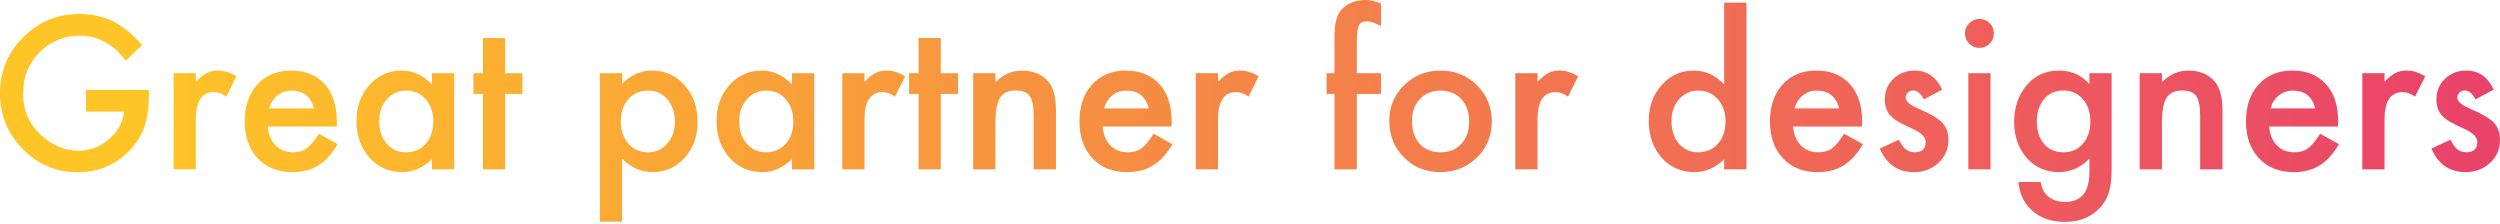 <?xml version="1.0" encoding="UTF-8"?>
<svg width="502px" height="45px" viewBox="0 0 502 45" version="1.1" xmlns="http://www.w3.org/2000/svg" xmlns:xlink="http://www.w3.org/1999/xlink">
    <!-- Generator: Sketch 45 (43475) - http://www.bohemiancoding.com/sketch -->
    <title>heyfont-partner</title>
    <desc>Created with Sketch.</desc>
    <defs>
        <linearGradient x1="5.998%" y1="50%" x2="97.959%" y2="50%" id="linearGradient-1">
            <stop stop-color="#FFC426" offset="0%"></stop>
            <stop stop-color="#EA4369" offset="100%"></stop>
        </linearGradient>
    </defs>
    <g id="Previews-page" stroke="none" stroke-width="1" fill="none" fill-rule="evenodd">
        <g id="Landing-page-Heyfont" transform="translate(-130, -173)" fill="url(#linearGradient-1)">
            <g id="body" transform="translate(0, -2)">
                <path d="M147.262,193.074 L159.906,193.074 L159.906,194.085 C159.906,196.384 159.635,198.419 159.093,200.189 C158.565,201.828 157.673,203.36 156.418,204.787 C153.577,207.984 149.964,209.583 145.577,209.583 C141.296,209.583 137.63,208.037 134.578,204.946 C131.526,201.841 130,198.115 130,193.768 C130,189.329 131.552,185.563 134.657,182.472 C137.762,179.367 141.541,177.814 145.993,177.814 C148.385,177.814 150.618,178.303 152.692,179.281 C154.674,180.258 156.623,181.844 158.538,184.037 L155.249,187.188 C152.738,183.846 149.68,182.174 146.073,182.174 C142.836,182.174 140.121,183.291 137.927,185.524 C135.734,187.717 134.638,190.465 134.638,193.768 C134.638,197.177 135.86,199.984 138.304,202.191 C140.59,204.239 143.067,205.263 145.736,205.263 C148.008,205.263 150.05,204.496 151.86,202.964 C153.67,201.418 154.681,199.568 154.892,197.415 L147.262,197.415 L147.262,193.074 Z M164.861,189.705 L169.32,189.705 L169.32,191.429 C170.139,190.571 170.866,189.983 171.5,189.666 C172.147,189.335 172.913,189.17 173.799,189.17 C174.975,189.17 176.203,189.553 177.485,190.32 L175.444,194.402 C174.598,193.794 173.772,193.491 172.966,193.491 C170.535,193.491 169.32,195.327 169.32,199 L169.32,209.008 L164.861,209.008 L164.861,189.705 Z M197.62,200.407 L183.787,200.407 C183.906,201.993 184.421,203.254 185.333,204.192 C186.245,205.117 187.414,205.58 188.841,205.58 C189.951,205.58 190.869,205.316 191.596,204.787 C192.309,204.259 193.122,203.281 194.033,201.854 L197.799,203.955 C197.217,204.946 196.603,205.794 195.956,206.501 C195.308,207.208 194.615,207.79 193.875,208.245 C193.135,208.701 192.335,209.035 191.477,209.246 C190.618,209.458 189.686,209.563 188.682,209.563 C185.802,209.563 183.49,208.638 181.746,206.789 C180.002,204.926 179.13,202.455 179.13,199.377 C179.13,196.325 179.975,193.854 181.667,191.965 C183.371,190.102 185.63,189.17 188.444,189.17 C191.285,189.17 193.531,190.075 195.183,191.885 C196.821,193.682 197.64,196.173 197.64,199.357 L197.62,200.407 Z M193.042,196.761 C192.421,194.382 190.922,193.193 188.544,193.193 C188.002,193.193 187.493,193.276 187.018,193.441 C186.542,193.606 186.109,193.844 185.719,194.154 C185.33,194.465 184.996,194.838 184.719,195.274 C184.441,195.71 184.23,196.206 184.084,196.761 L193.042,196.761 Z M216.725,189.705 L221.204,189.705 L221.204,209.008 L216.725,209.008 L216.725,206.987 C214.889,208.704 212.914,209.563 210.8,209.563 C208.131,209.563 205.924,208.599 204.18,206.67 C202.449,204.701 201.584,202.244 201.584,199.297 C201.584,196.404 202.449,193.993 204.18,192.064 C205.911,190.135 208.078,189.17 210.681,189.17 C212.927,189.17 214.942,190.095 216.725,191.945 L216.725,189.705 Z M206.142,199.297 C206.142,201.147 206.638,202.653 207.629,203.816 C208.646,204.992 209.928,205.58 211.473,205.58 C213.125,205.58 214.459,205.012 215.477,203.875 C216.494,202.7 217.003,201.207 217.003,199.396 C217.003,197.586 216.494,196.093 215.477,194.917 C214.459,193.768 213.138,193.193 211.513,193.193 C209.98,193.193 208.699,193.775 207.668,194.937 C206.651,196.113 206.142,197.567 206.142,199.297 Z M231.431,193.867 L231.431,209.008 L226.971,209.008 L226.971,193.867 L225.069,193.867 L225.069,189.705 L226.971,189.705 L226.971,182.63 L231.431,182.63 L231.431,189.705 L234.899,189.705 L234.899,193.867 L231.431,193.867 Z M254.915,219.512 L250.456,219.512 L250.456,189.705 L254.915,189.705 L254.915,191.806 C256.673,190.049 258.668,189.17 260.901,189.17 C263.556,189.17 265.743,190.148 267.46,192.103 C269.204,194.045 270.076,196.496 270.076,199.456 C270.076,202.349 269.211,204.761 267.48,206.69 C265.763,208.605 263.596,209.563 260.98,209.563 C258.72,209.563 256.699,208.658 254.915,206.848 L254.915,219.512 Z M265.518,199.476 C265.518,197.626 265.016,196.12 264.012,194.957 C262.995,193.781 261.713,193.193 260.167,193.193 C258.529,193.193 257.201,193.761 256.184,194.898 C255.166,196.034 254.658,197.527 254.658,199.377 C254.658,201.187 255.166,202.68 256.184,203.856 C257.188,205.005 258.509,205.58 260.147,205.58 C261.693,205.58 262.968,204.998 263.972,203.836 C265.003,202.673 265.518,201.22 265.518,199.476 Z M289.023,189.705 L293.502,189.705 L293.502,209.008 L289.023,209.008 L289.023,206.987 C287.186,208.704 285.211,209.563 283.097,209.563 C280.428,209.563 278.222,208.599 276.478,206.67 C274.747,204.701 273.882,202.244 273.882,199.297 C273.882,196.404 274.747,193.993 276.478,192.064 C278.209,190.135 280.375,189.17 282.978,189.17 C285.224,189.17 287.239,190.095 289.023,191.945 L289.023,189.705 Z M278.44,199.297 C278.44,201.147 278.935,202.653 279.926,203.816 C280.944,204.992 282.225,205.58 283.771,205.58 C285.422,205.58 286.757,205.012 287.774,203.875 C288.792,202.7 289.3,201.207 289.3,199.396 C289.3,197.586 288.792,196.093 287.774,194.917 C286.757,193.768 285.436,193.193 283.811,193.193 C282.278,193.193 280.996,193.775 279.966,194.937 C278.948,196.113 278.44,197.567 278.44,199.297 Z M299.13,189.705 L303.589,189.705 L303.589,191.429 C304.409,190.571 305.135,189.983 305.769,189.666 C306.417,189.335 307.183,189.17 308.068,189.17 C309.244,189.17 310.473,189.553 311.755,190.32 L309.713,194.402 C308.868,193.794 308.042,193.491 307.236,193.491 C304.805,193.491 303.589,195.327 303.589,199 L303.589,209.008 L299.13,209.008 L299.13,189.705 Z M318.909,193.867 L318.909,209.008 L314.45,209.008 L314.45,193.867 L312.547,193.867 L312.547,189.705 L314.45,189.705 L314.45,182.63 L318.909,182.63 L318.909,189.705 L322.377,189.705 L322.377,193.867 L318.909,193.867 Z M325.409,189.705 L329.888,189.705 L329.888,191.489 C331.447,189.943 333.205,189.17 335.16,189.17 C337.406,189.17 339.157,189.877 340.412,191.291 C341.495,192.493 342.037,194.455 342.037,197.177 L342.037,209.008 L337.558,209.008 L337.558,198.227 C337.558,196.325 337.294,195.01 336.765,194.283 C336.25,193.543 335.312,193.173 333.951,193.173 C332.471,193.173 331.421,193.662 330.8,194.64 C330.192,195.605 329.888,197.289 329.888,199.694 L329.888,209.008 L325.409,209.008 L325.409,189.705 Z M365.244,200.407 L351.411,200.407 C351.53,201.993 352.045,203.254 352.957,204.192 C353.869,205.117 355.038,205.58 356.465,205.58 C357.575,205.58 358.493,205.316 359.22,204.787 C359.933,204.259 360.746,203.281 361.657,201.854 L365.423,203.955 C364.841,204.946 364.227,205.794 363.58,206.501 C362.932,207.208 362.239,207.79 361.499,208.245 C360.759,208.701 359.959,209.035 359.101,209.246 C358.242,209.458 357.31,209.563 356.306,209.563 C353.426,209.563 351.114,208.638 349.37,206.789 C347.626,204.926 346.754,202.455 346.754,199.377 C346.754,196.325 347.599,193.854 349.291,191.965 C350.995,190.102 353.254,189.17 356.068,189.17 C358.909,189.17 361.155,190.075 362.807,191.885 C364.445,193.682 365.264,196.173 365.264,199.357 L365.244,200.407 Z M360.666,196.761 C360.045,194.382 358.546,193.193 356.168,193.193 C355.626,193.193 355.117,193.276 354.642,193.441 C354.166,193.606 353.733,193.844 353.343,194.154 C352.954,194.465 352.62,194.838 352.343,195.274 C352.065,195.71 351.854,196.206 351.708,196.761 L360.666,196.761 Z M370.12,189.705 L374.579,189.705 L374.579,191.429 C375.398,190.571 376.125,189.983 376.759,189.666 C377.406,189.335 378.173,189.17 379.058,189.17 C380.234,189.17 381.462,189.553 382.744,190.32 L380.703,194.402 C379.857,193.794 379.031,193.491 378.225,193.491 C375.794,193.491 374.579,195.327 374.579,199 L374.579,209.008 L370.12,209.008 L370.12,189.705 Z M402.444,193.867 L402.444,209.008 L397.965,209.008 L397.965,193.867 L396.379,193.867 L396.379,189.705 L397.965,189.705 L397.965,182.254 C397.965,179.822 398.387,178.105 399.233,177.101 C400.396,175.7 402.087,175 404.306,175 C405.099,175 406.097,175.231 407.299,175.694 L407.299,180.252 L406.843,180.014 C405.879,179.525 405.086,179.281 404.465,179.281 C403.672,179.281 403.137,179.565 402.86,180.133 C402.582,180.688 402.444,181.758 402.444,183.344 L402.444,189.705 L407.299,189.705 L407.299,193.867 L402.444,193.867 Z M408.964,199.218 C408.964,196.43 409.961,194.059 411.956,192.103 C413.951,190.148 416.382,189.17 419.25,189.17 C422.13,189.17 424.574,190.154 426.582,192.123 C428.564,194.092 429.555,196.51 429.555,199.377 C429.555,202.27 428.558,204.695 426.562,206.65 C424.554,208.592 422.09,209.563 419.17,209.563 C416.277,209.563 413.852,208.572 411.897,206.591 C409.941,204.635 408.964,202.178 408.964,199.218 Z M413.522,199.297 C413.522,201.226 414.037,202.752 415.068,203.875 C416.125,205.012 417.519,205.58 419.25,205.58 C420.994,205.58 422.387,205.018 423.431,203.895 C424.475,202.772 424.997,201.273 424.997,199.396 C424.997,197.52 424.475,196.021 423.431,194.898 C422.374,193.761 420.98,193.193 419.25,193.193 C417.545,193.193 416.164,193.761 415.107,194.898 C414.05,196.034 413.522,197.5 413.522,199.297 Z M434.272,189.705 L438.731,189.705 L438.731,191.429 C439.55,190.571 440.277,189.983 440.911,189.666 C441.558,189.335 442.325,189.17 443.21,189.17 C444.386,189.17 445.615,189.553 446.896,190.32 L444.855,194.402 C444.009,193.794 443.184,193.491 442.378,193.491 C439.947,193.491 438.731,195.327 438.731,199 L438.731,209.008 L434.272,209.008 L434.272,189.705 Z M476.208,175.535 L480.687,175.535 L480.687,209.008 L476.208,209.008 L476.208,206.987 C474.45,208.704 472.462,209.563 470.242,209.563 C467.6,209.563 465.407,208.599 463.663,206.67 C461.932,204.701 461.066,202.244 461.066,199.297 C461.066,196.417 461.932,194.012 463.663,192.083 C465.38,190.141 467.54,189.17 470.143,189.17 C472.402,189.17 474.424,190.095 476.208,191.945 L476.208,175.535 Z M465.625,199.297 C465.625,201.147 466.12,202.653 467.111,203.816 C468.128,204.992 469.41,205.58 470.956,205.58 C472.607,205.58 473.942,205.012 474.959,203.875 C475.976,202.7 476.485,201.207 476.485,199.396 C476.485,197.586 475.976,196.093 474.959,194.917 C473.942,193.768 472.62,193.193 470.995,193.193 C469.463,193.193 468.181,193.775 467.151,194.937 C466.133,196.113 465.625,197.567 465.625,199.297 Z M503.894,200.407 L490.061,200.407 C490.18,201.993 490.695,203.254 491.606,204.192 C492.518,205.117 493.687,205.58 495.114,205.58 C496.224,205.58 497.142,205.316 497.869,204.787 C498.583,204.259 499.395,203.281 500.307,201.854 L504.072,203.955 C503.491,204.946 502.877,205.794 502.229,206.501 C501.582,207.208 500.888,207.79 500.148,208.245 C499.408,208.701 498.609,209.035 497.75,209.246 C496.891,209.458 495.96,209.563 494.956,209.563 C492.075,209.563 489.763,208.638 488.019,206.789 C486.275,204.926 485.403,202.455 485.403,199.377 C485.403,196.325 486.249,193.854 487.94,191.965 C489.644,190.102 491.904,189.17 494.718,189.17 C497.559,189.17 499.805,190.075 501.456,191.885 C503.095,193.682 503.914,196.173 503.914,199.357 L503.894,200.407 Z M499.316,196.761 C498.695,194.382 497.195,193.193 494.817,193.193 C494.275,193.193 493.767,193.276 493.291,193.441 C492.815,193.606 492.383,193.844 491.993,194.154 C491.603,194.465 491.27,194.838 490.992,195.274 C490.715,195.71 490.503,196.206 490.358,196.761 L499.316,196.761 Z M519.986,192.995 L516.3,194.957 C515.719,193.768 514.999,193.173 514.14,193.173 C513.73,193.173 513.38,193.309 513.09,193.58 C512.799,193.851 512.654,194.197 512.654,194.62 C512.654,195.36 513.512,196.093 515.23,196.82 C517.595,197.837 519.187,198.775 520.006,199.634 C520.825,200.493 521.235,201.649 521.235,203.102 C521.235,204.965 520.548,206.524 519.174,207.78 C517.839,208.969 516.228,209.563 514.338,209.563 C511.101,209.563 508.809,207.984 507.461,204.827 L511.266,203.063 C511.795,203.988 512.198,204.576 512.475,204.827 C513.017,205.329 513.664,205.58 514.417,205.58 C515.924,205.58 516.677,204.893 516.677,203.519 C516.677,202.726 516.095,201.986 514.933,201.299 C514.484,201.074 514.034,200.856 513.585,200.645 C513.136,200.434 512.68,200.216 512.218,199.991 C510.923,199.357 510.011,198.723 509.483,198.088 C508.809,197.282 508.472,196.245 508.472,194.977 C508.472,193.299 509.047,191.912 510.196,190.815 C511.372,189.718 512.799,189.17 514.477,189.17 C516.948,189.17 518.784,190.445 519.986,192.995 Z M529.697,189.705 L529.697,209.008 L525.238,209.008 L525.238,189.705 L529.697,189.705 Z M524.564,181.679 C524.564,180.899 524.849,180.225 525.417,179.657 C525.985,179.089 526.665,178.805 527.458,178.805 C528.264,178.805 528.951,179.089 529.519,179.657 C530.087,180.212 530.371,180.893 530.371,181.699 C530.371,182.505 530.087,183.192 529.519,183.76 C528.964,184.328 528.284,184.612 527.478,184.612 C526.672,184.612 525.985,184.328 525.417,183.76 C524.849,183.192 524.564,182.498 524.564,181.679 Z M554.015,208.553 C554.015,209.464 553.985,210.267 553.925,210.96 C553.866,211.654 553.783,212.265 553.678,212.794 C553.361,214.247 552.74,215.496 551.815,216.539 C550.071,218.548 547.673,219.552 544.621,219.552 C542.044,219.552 539.924,218.858 538.259,217.471 C536.541,216.044 535.55,214.069 535.286,211.545 L539.765,211.545 C539.937,212.496 540.221,213.23 540.617,213.745 C541.542,214.947 542.89,215.548 544.66,215.548 C547.924,215.548 549.555,213.547 549.555,209.543 L549.555,206.848 C547.785,208.658 545.744,209.563 543.432,209.563 C540.802,209.563 538.649,208.612 536.971,206.709 C535.28,204.78 534.434,202.369 534.434,199.476 C534.434,196.661 535.22,194.27 536.792,192.301 C538.484,190.214 540.716,189.17 543.491,189.17 C545.922,189.17 547.944,190.075 549.555,191.885 L549.555,189.705 L554.015,189.705 L554.015,208.553 Z M549.734,199.396 C549.734,197.52 549.232,196.021 548.228,194.898 C547.21,193.748 545.909,193.173 544.323,193.173 C542.632,193.173 541.298,193.801 540.32,195.056 C539.435,196.179 538.992,197.633 538.992,199.416 C538.992,201.174 539.435,202.614 540.32,203.737 C541.285,204.965 542.619,205.58 544.323,205.58 C546.028,205.58 547.375,204.959 548.366,203.717 C549.278,202.594 549.734,201.154 549.734,199.396 Z M559.643,189.705 L564.122,189.705 L564.122,191.489 C565.681,189.943 567.438,189.17 569.394,189.17 C571.64,189.17 573.39,189.877 574.646,191.291 C575.729,192.493 576.271,194.455 576.271,197.177 L576.271,209.008 L571.792,209.008 L571.792,198.227 C571.792,196.325 571.527,195.01 570.999,194.283 C570.484,193.543 569.546,193.173 568.185,193.173 C566.705,193.173 565.655,193.662 565.034,194.64 C564.426,195.605 564.122,197.289 564.122,199.694 L564.122,209.008 L559.643,209.008 L559.643,189.705 Z M599.478,200.407 L585.645,200.407 C585.764,201.993 586.279,203.254 587.191,204.192 C588.102,205.117 589.272,205.58 590.698,205.58 C591.808,205.58 592.727,205.316 593.453,204.787 C594.167,204.259 594.979,203.281 595.891,201.854 L599.656,203.955 C599.075,204.946 598.461,205.794 597.813,206.501 C597.166,207.208 596.472,207.79 595.732,208.245 C594.992,208.701 594.193,209.035 593.334,209.246 C592.476,209.458 591.544,209.563 590.54,209.563 C587.66,209.563 585.348,208.638 583.603,206.789 C581.859,204.926 580.987,202.455 580.987,199.377 C580.987,196.325 581.833,193.854 583.524,191.965 C585.229,190.102 587.488,189.17 590.302,189.17 C593.143,189.17 595.389,190.075 597.04,191.885 C598.679,193.682 599.498,196.173 599.498,199.357 L599.478,200.407 Z M594.9,196.761 C594.279,194.382 592.779,193.193 590.401,193.193 C589.859,193.193 589.351,193.276 588.875,193.441 C588.4,193.606 587.967,193.844 587.577,194.154 C587.187,194.465 586.854,194.838 586.576,195.274 C586.299,195.71 586.087,196.206 585.942,196.761 L594.9,196.761 Z M604.353,189.705 L608.812,189.705 L608.812,191.429 C609.632,190.571 610.358,189.983 610.992,189.666 C611.64,189.335 612.406,189.17 613.291,189.17 C614.467,189.17 615.696,189.553 616.978,190.32 L614.936,194.402 C614.091,193.794 613.265,193.491 612.459,193.491 C610.028,193.491 608.812,195.327 608.812,199 L608.812,209.008 L604.353,209.008 L604.353,189.705 Z M630.751,192.995 L627.065,194.957 C626.484,193.768 625.764,193.173 624.905,193.173 C624.495,193.173 624.145,193.309 623.855,193.58 C623.564,193.851 623.419,194.197 623.419,194.62 C623.419,195.36 624.277,196.093 625.995,196.82 C628.36,197.837 629.952,198.775 630.771,199.634 C631.59,200.493 632,201.649 632,203.102 C632,204.965 631.313,206.524 629.939,207.78 C628.604,208.969 626.993,209.563 625.103,209.563 C621.866,209.563 619.574,207.984 618.226,204.827 L622.031,203.063 C622.56,203.988 622.963,204.576 623.24,204.827 C623.782,205.329 624.429,205.58 625.182,205.58 C626.689,205.58 627.442,204.893 627.442,203.519 C627.442,202.726 626.86,201.986 625.698,201.299 C625.249,201.074 624.799,200.856 624.35,200.645 C623.901,200.434 623.445,200.216 622.983,199.991 C621.688,199.357 620.776,198.723 620.248,198.088 C619.574,197.282 619.237,196.245 619.237,194.977 C619.237,193.299 619.812,191.912 620.961,190.815 C622.137,189.718 623.564,189.17 625.242,189.17 C627.713,189.17 629.549,190.445 630.751,192.995 Z" id="heyfont-partner"></path>
            </g>
        </g>
    </g>
</svg>